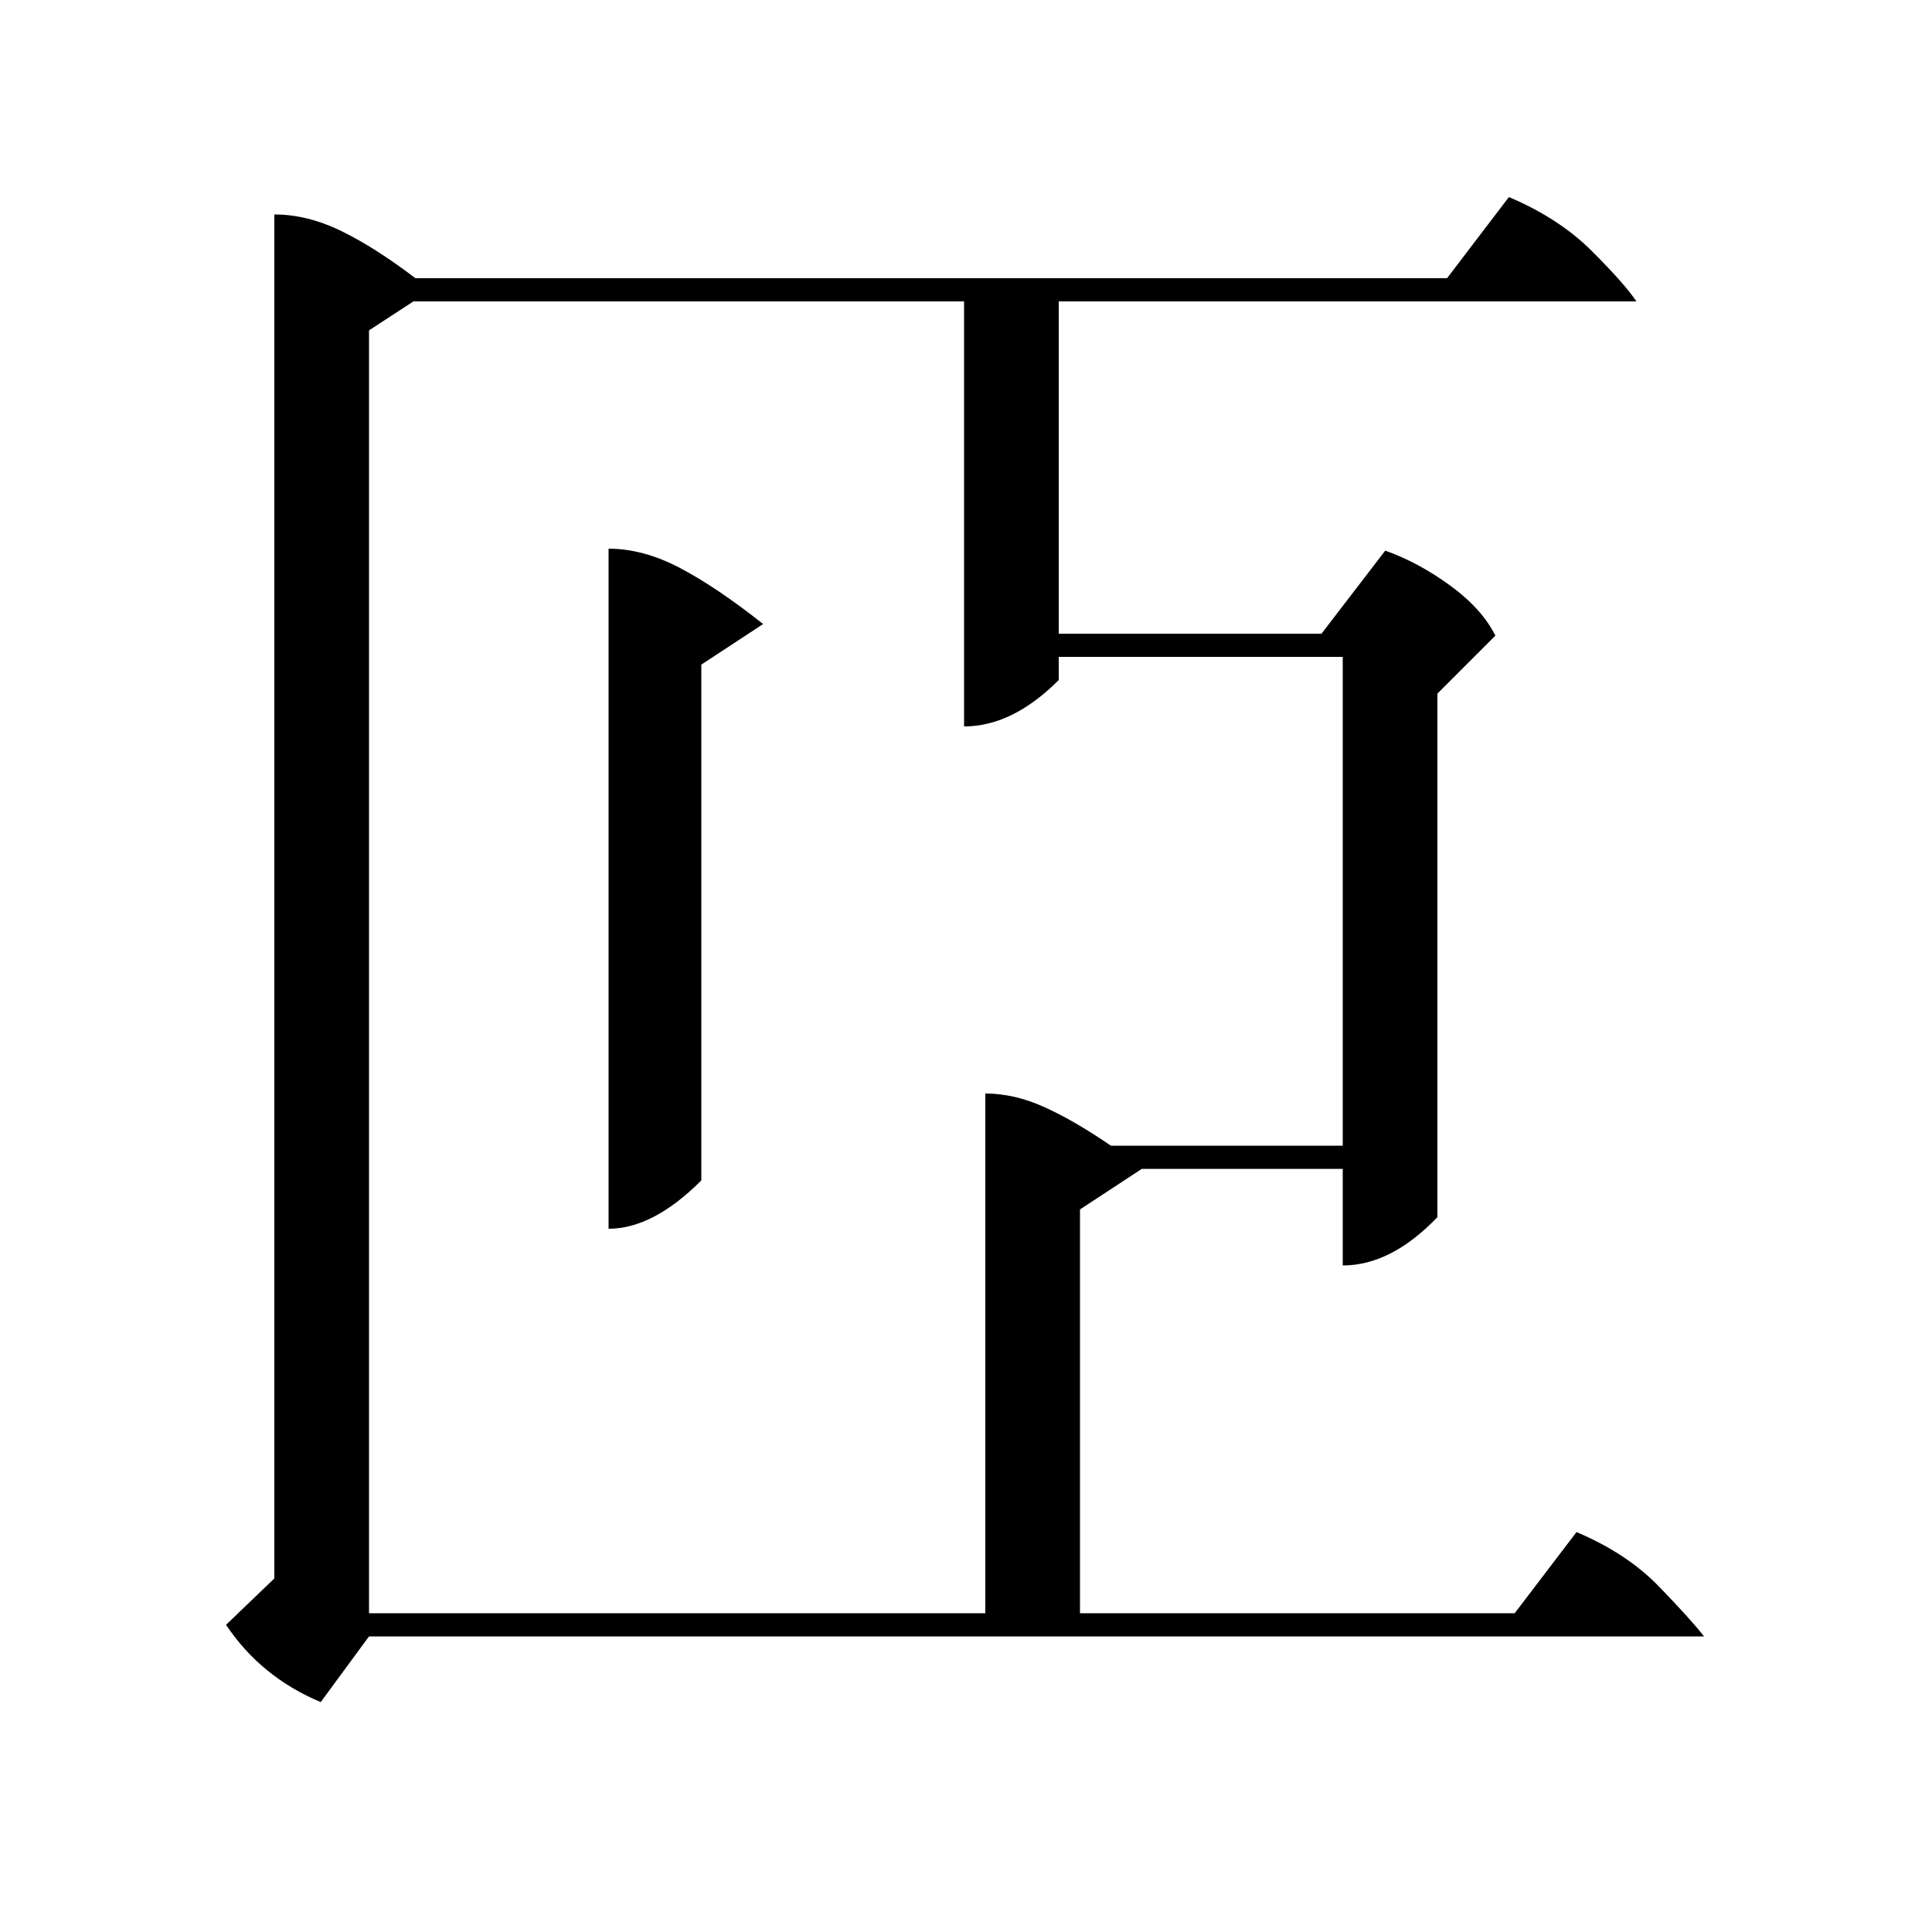 <?xml version="1.0" standalone="no"?>
<!DOCTYPE svg PUBLIC "-//W3C//DTD SVG 1.1//EN" "http://www.w3.org/Graphics/SVG/1.1/DTD/svg11.dtd" >
<svg xmlns="http://www.w3.org/2000/svg" xmlns:xlink="http://www.w3.org/1999/xlink" version="1.1" viewBox="0 -200 1000 1000">
  <g transform="matrix(1 0 0 -1 0 800)">
   <path fill="currentColor"
d="M142 889q17 0 34.5 -8.5t38.5 -24.5h534l32 42q26 -11 43 -28t23 -26h-299v-172h136l33 43q17 -6 33.5 -18t23.5 -26l-30 -30v-271q-24 -25 -49 -25v50h-104l-32 -21v-209h225l32 42q26 -11 42.5 -28t23.5 -26h-691l-25 -34q-31 13 -49 40l25 24v706zM510 434
q15 0 30.5 -7t34.5 -20h120v253h-147v-12q-24 -24 -49 -24v220h-285l-23 -15v-664h319v269zM315 716q18 0 37 -10t43 -29l-32 -21v-267q-25 -25 -48 -25v352z" />
  </g>

</svg>
